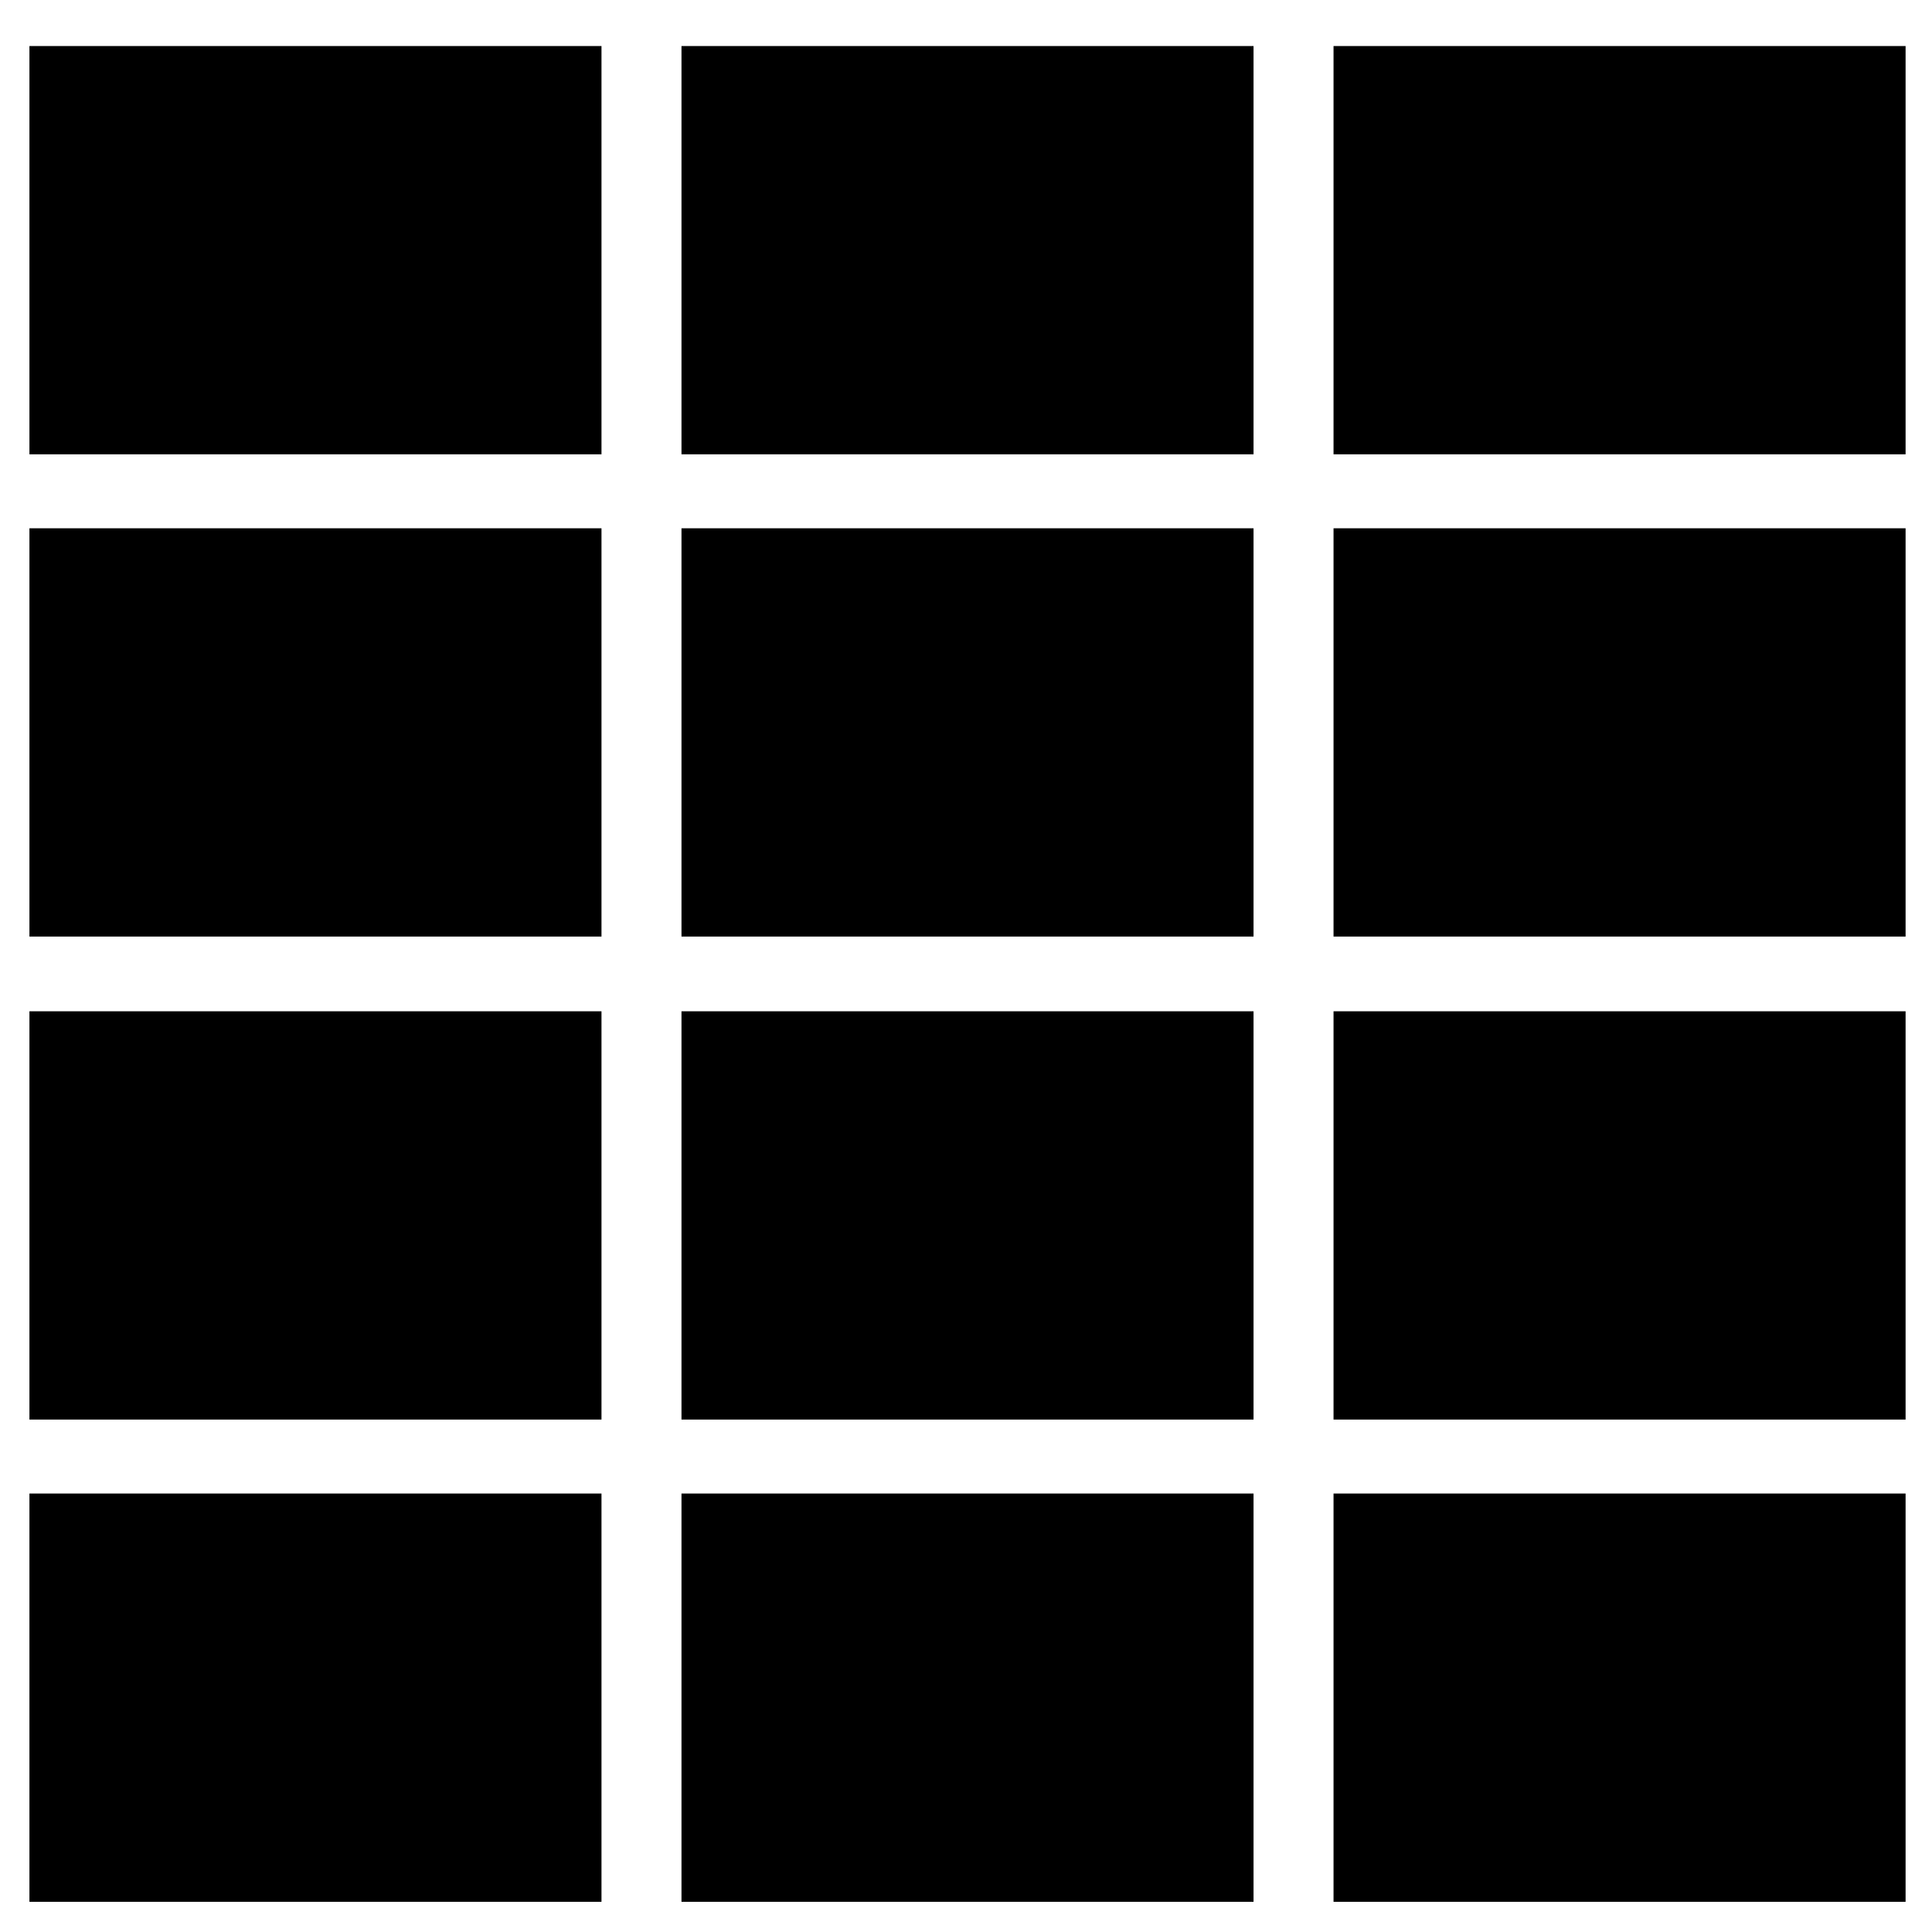 <svg  height="256" width="256" viewBox="0 0 256 256" xmlns="http://www.w3.org/2000/svg"><path d="m176.7 134h75.8v54.1h-75.8zm-10.6 54.1h-75.8v-54.1h75.8zm10.6-64v-54.1h75.8v54.1zm0-63.9v-54.1h75.8v54.1zm-10.6 0h-75.8v-54.1h75.8zm0 9.8v54.1h-75.8v-54.1zm-86.4 54.1h-75.8v-54.1h75.8zm0 9.9v54.1h-75.8v-54.1zm0 63.9v54.1h-75.8v-54.1zm10.6 0h75.8v54.1h-75.8zm86.4 54.1v-54.1h75.8v54.1zm-97-245.9v54.1h-75.8v-54.1z" /></svg>
